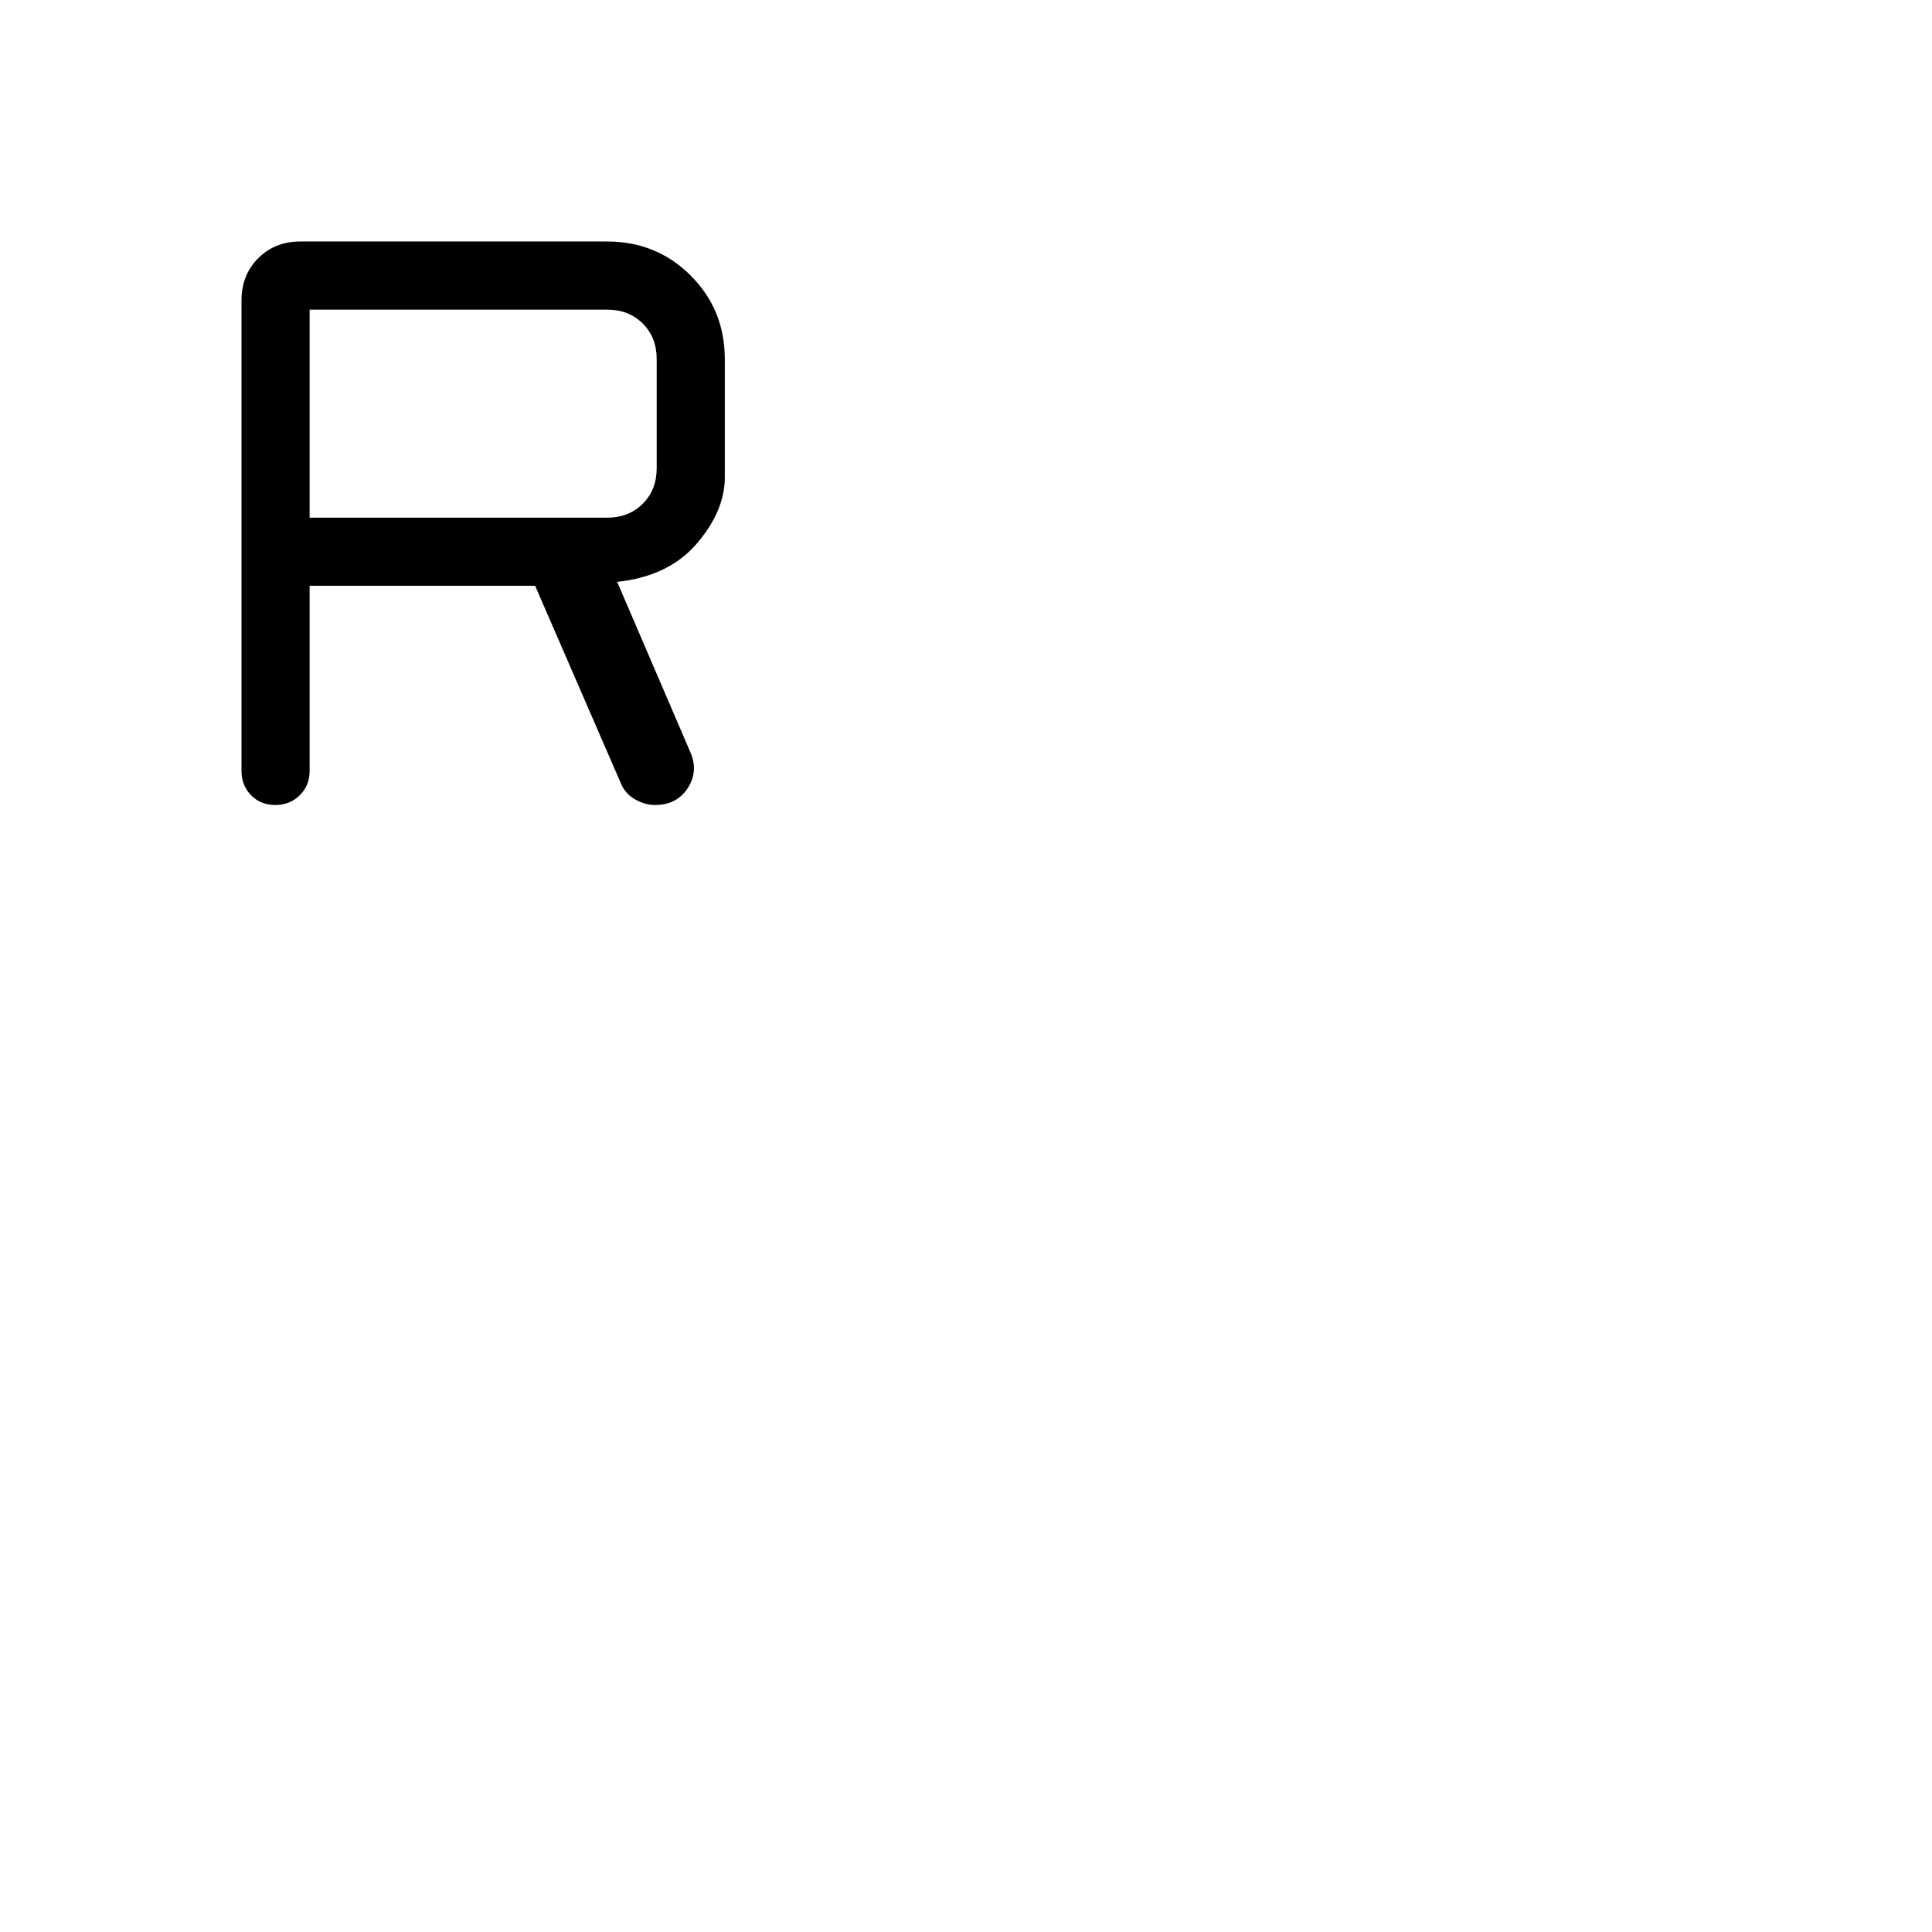 <svg xmlns="http://www.w3.org/2000/svg" height="40" viewBox="0 -960 960 960" width="40"><path d="M153.85-668.92v92q0 7.23-4.89 12.07-4.88 4.85-12.16 4.85-7.29 0-12.04-4.85-4.76-4.84-4.76-12.07v-233.85q0-12.61 8.31-20.92 8.31-8.31 20.92-8.31h152.46q24.58 0 41.52 16.94 16.94 16.94 16.94 41.52v58.77q0 16.65-13.94 32.9-13.95 16.25-39.54 19l36.36 84.64q4.15 9.48-1.31 17.86-5.46 8.37-16.23 8.37-5.11 0-10.13-2.92-5.02-2.93-7.05-8.31l-42.41-97.69H153.85Zm0-33.85h147.84q10.77 0 17.69-6.92 6.93-6.93 6.93-17.69v-54.16q0-10.77-6.93-17.69-6.92-6.92-17.69-6.92H153.85v103.38Z"/></svg>